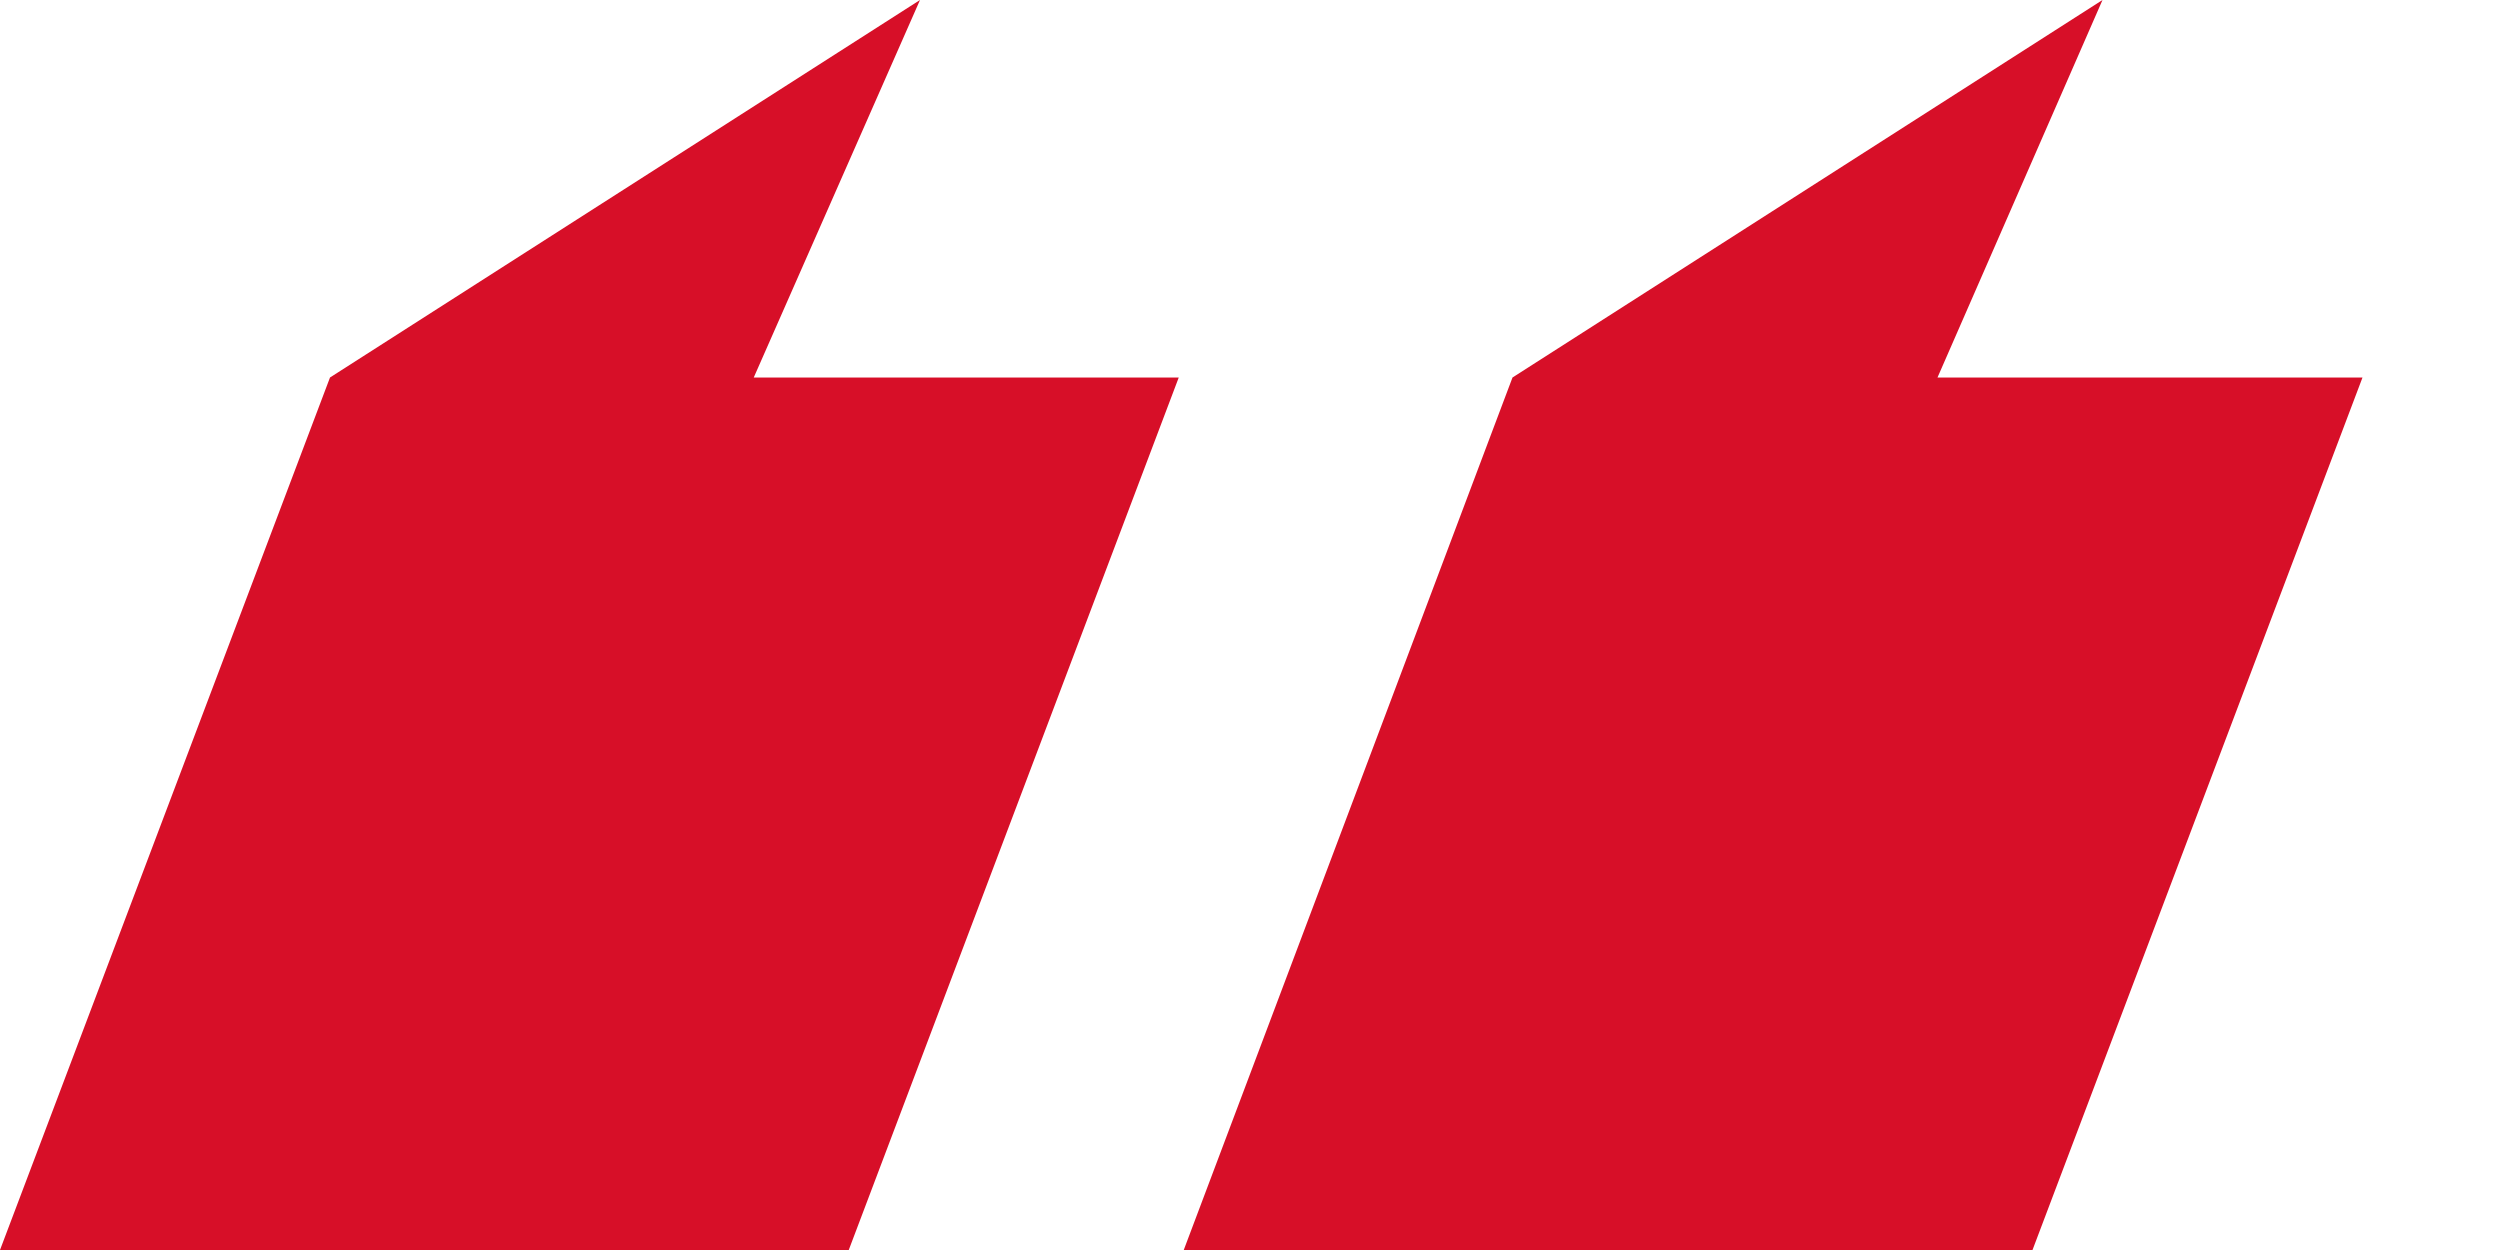 <?xml version="1.0" encoding="utf-8"?>
<!-- Generator: Adobe Illustrator 26.0.1, SVG Export Plug-In . SVG Version: 6.00 Build 0)  -->
<svg version="1.1" id="Layer_1" xmlns="http://www.w3.org/2000/svg" xmlns:xlink="http://www.w3.org/1999/xlink" x="0px" y="0px"
	 width="20px" height="10px" viewBox="0 0 20 10" style="enable-background:new 0 0 20 10;" xml:space="preserve">
<style type="text/css">
	.st0{fill:#D70F28;}
</style>
<g>
	<path class="st0" d="M16.26,10l2.64-6.98h-3.4L16.82,0l-4.72,3.02L9.47,10H16.26z"/>
	<path class="st0" d="M6.79,10l2.64-6.98h-3.4L7.36,0L2.64,3.02L0,10H6.79z"/>
</g>
</svg>
